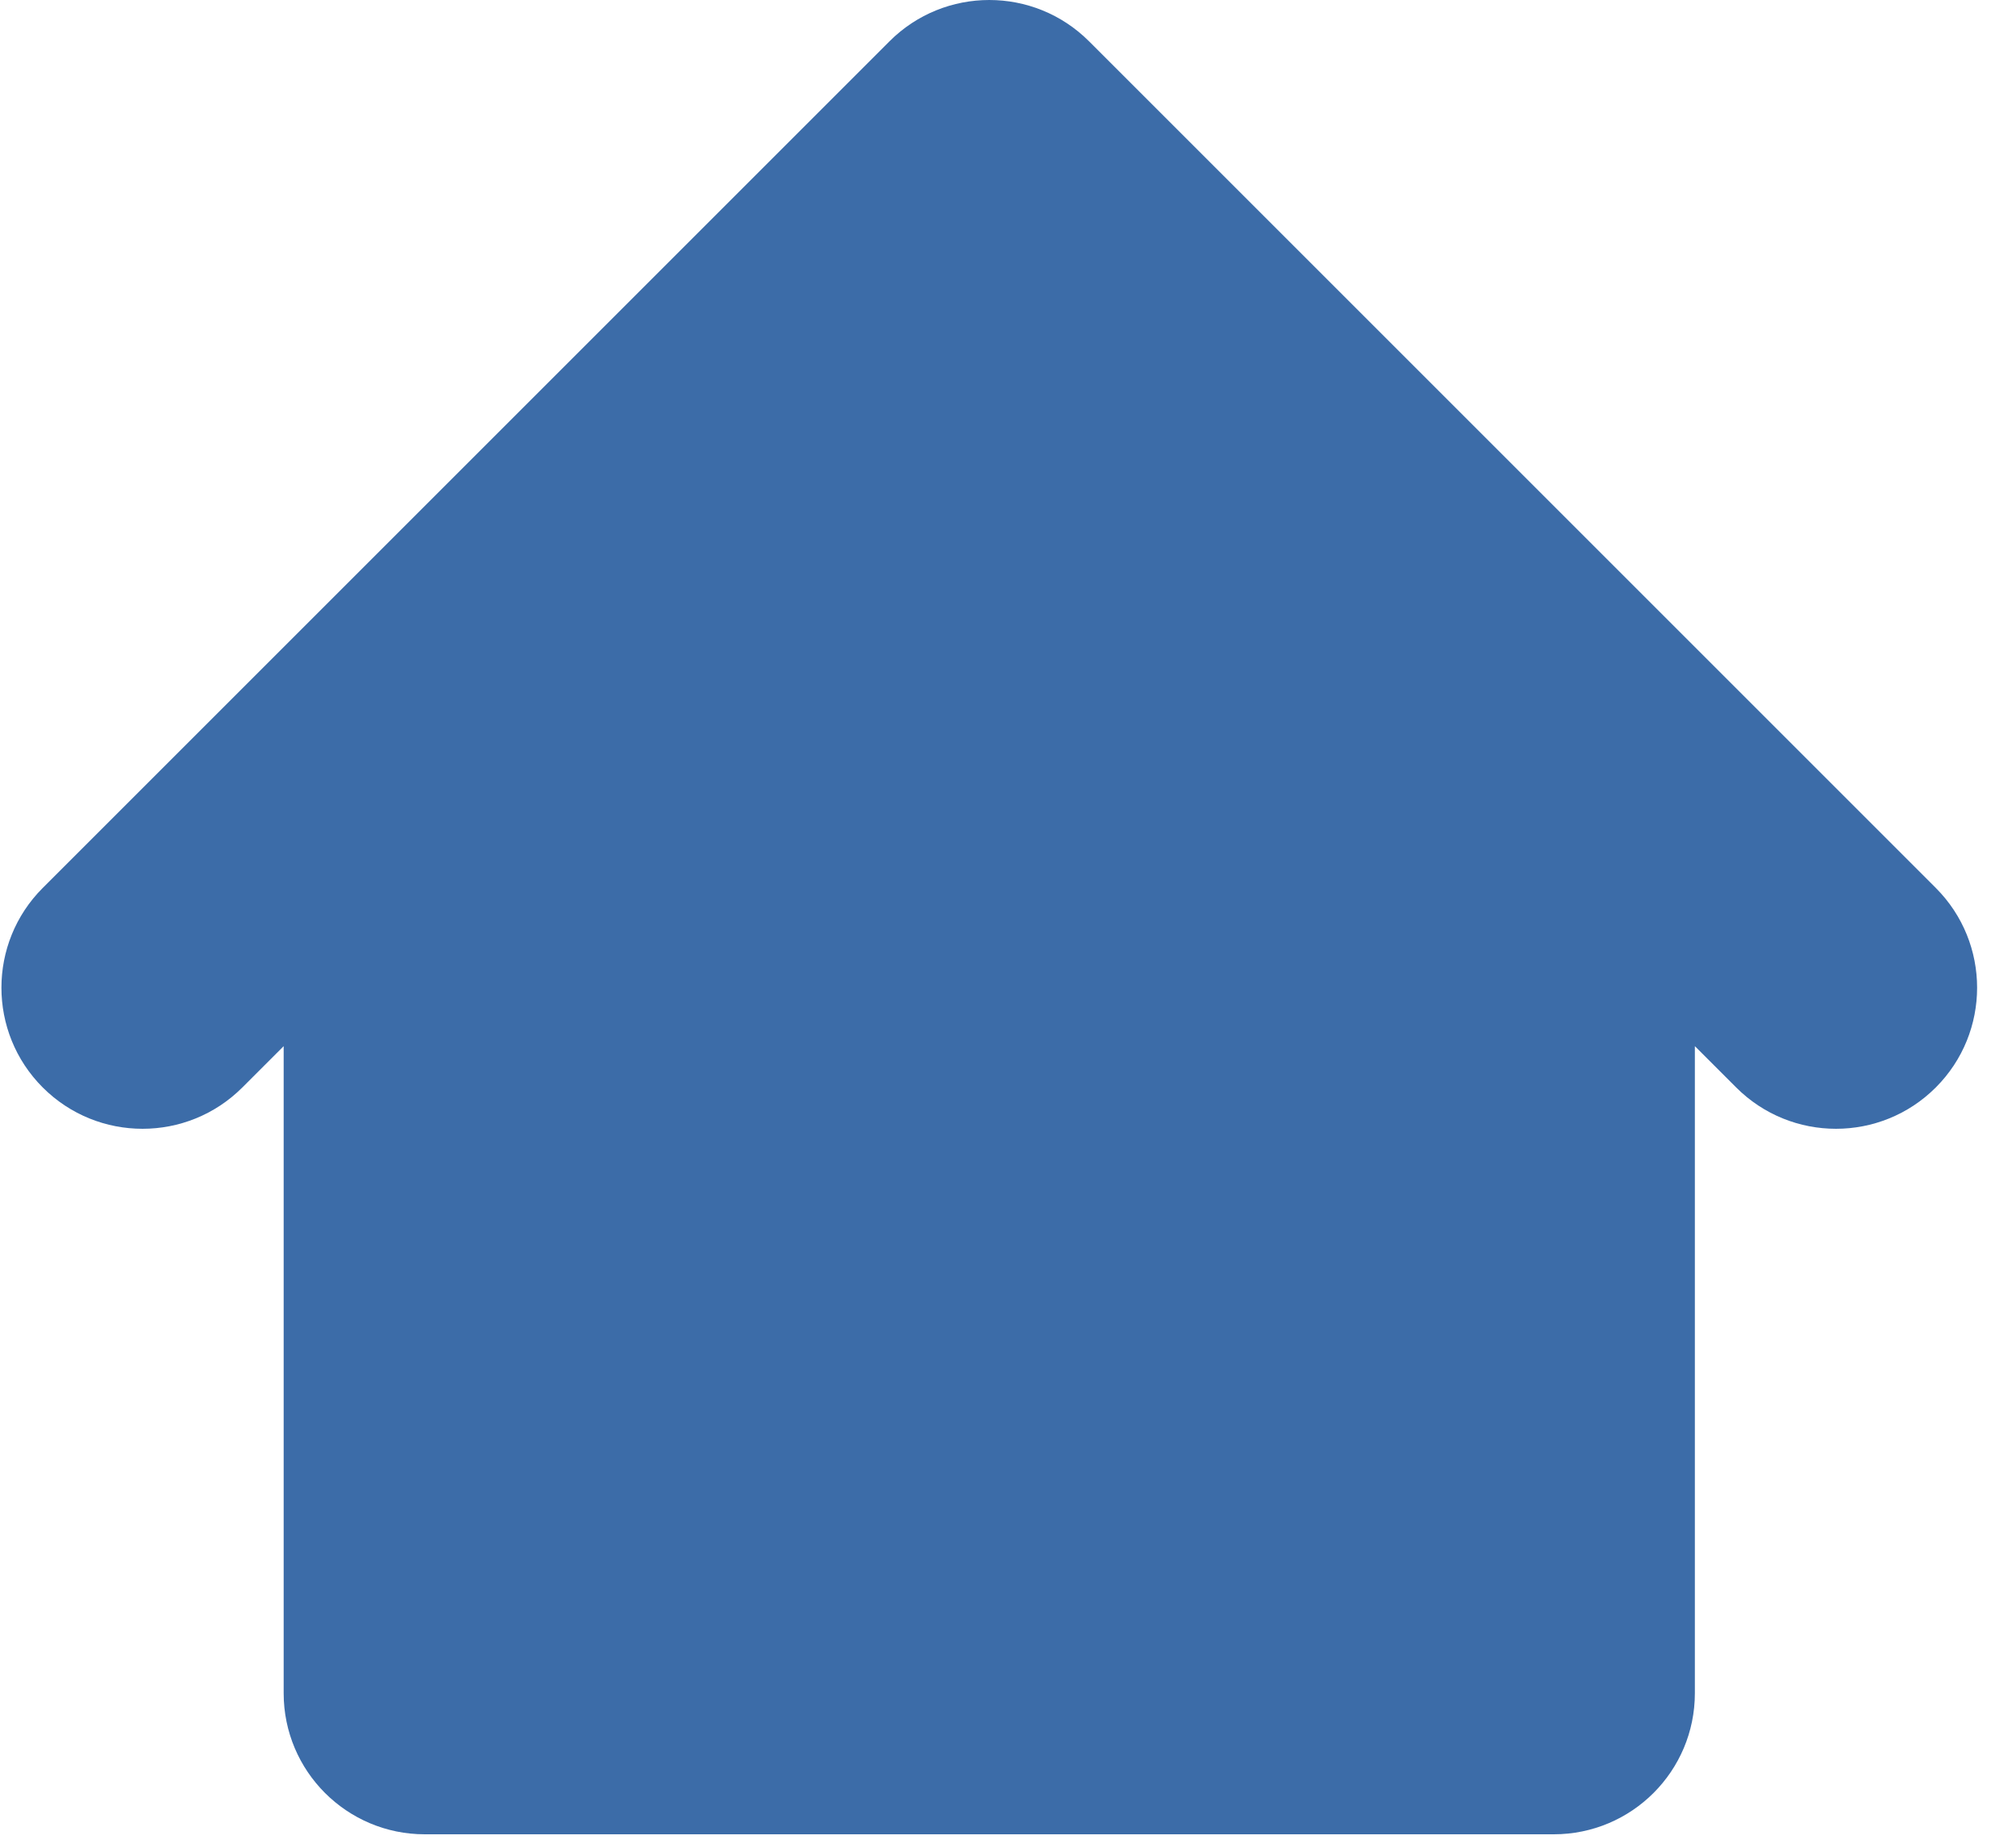 <svg width="24" height="22" viewBox="0 0 24 22" fill="none" xmlns="http://www.w3.org/2000/svg">
<path fill-rule="evenodd" clip-rule="evenodd" d="M12.965 0.492C12.309 -0.164 11.245 -0.164 10.589 0.492L0.509 10.572C-0.147 11.228 -0.147 12.292 0.509 12.948C1.165 13.604 2.229 13.604 2.885 12.948L3.377 12.456V20.16C3.377 21.088 4.129 21.84 5.057 21.84H18.497C19.425 21.84 20.177 21.088 20.177 20.16V12.456L20.669 12.948C21.325 13.604 22.389 13.604 23.045 12.948C23.701 12.292 23.701 11.228 23.045 10.572L12.965 0.492Z" fill="#3C6CA8"/>
</svg>

